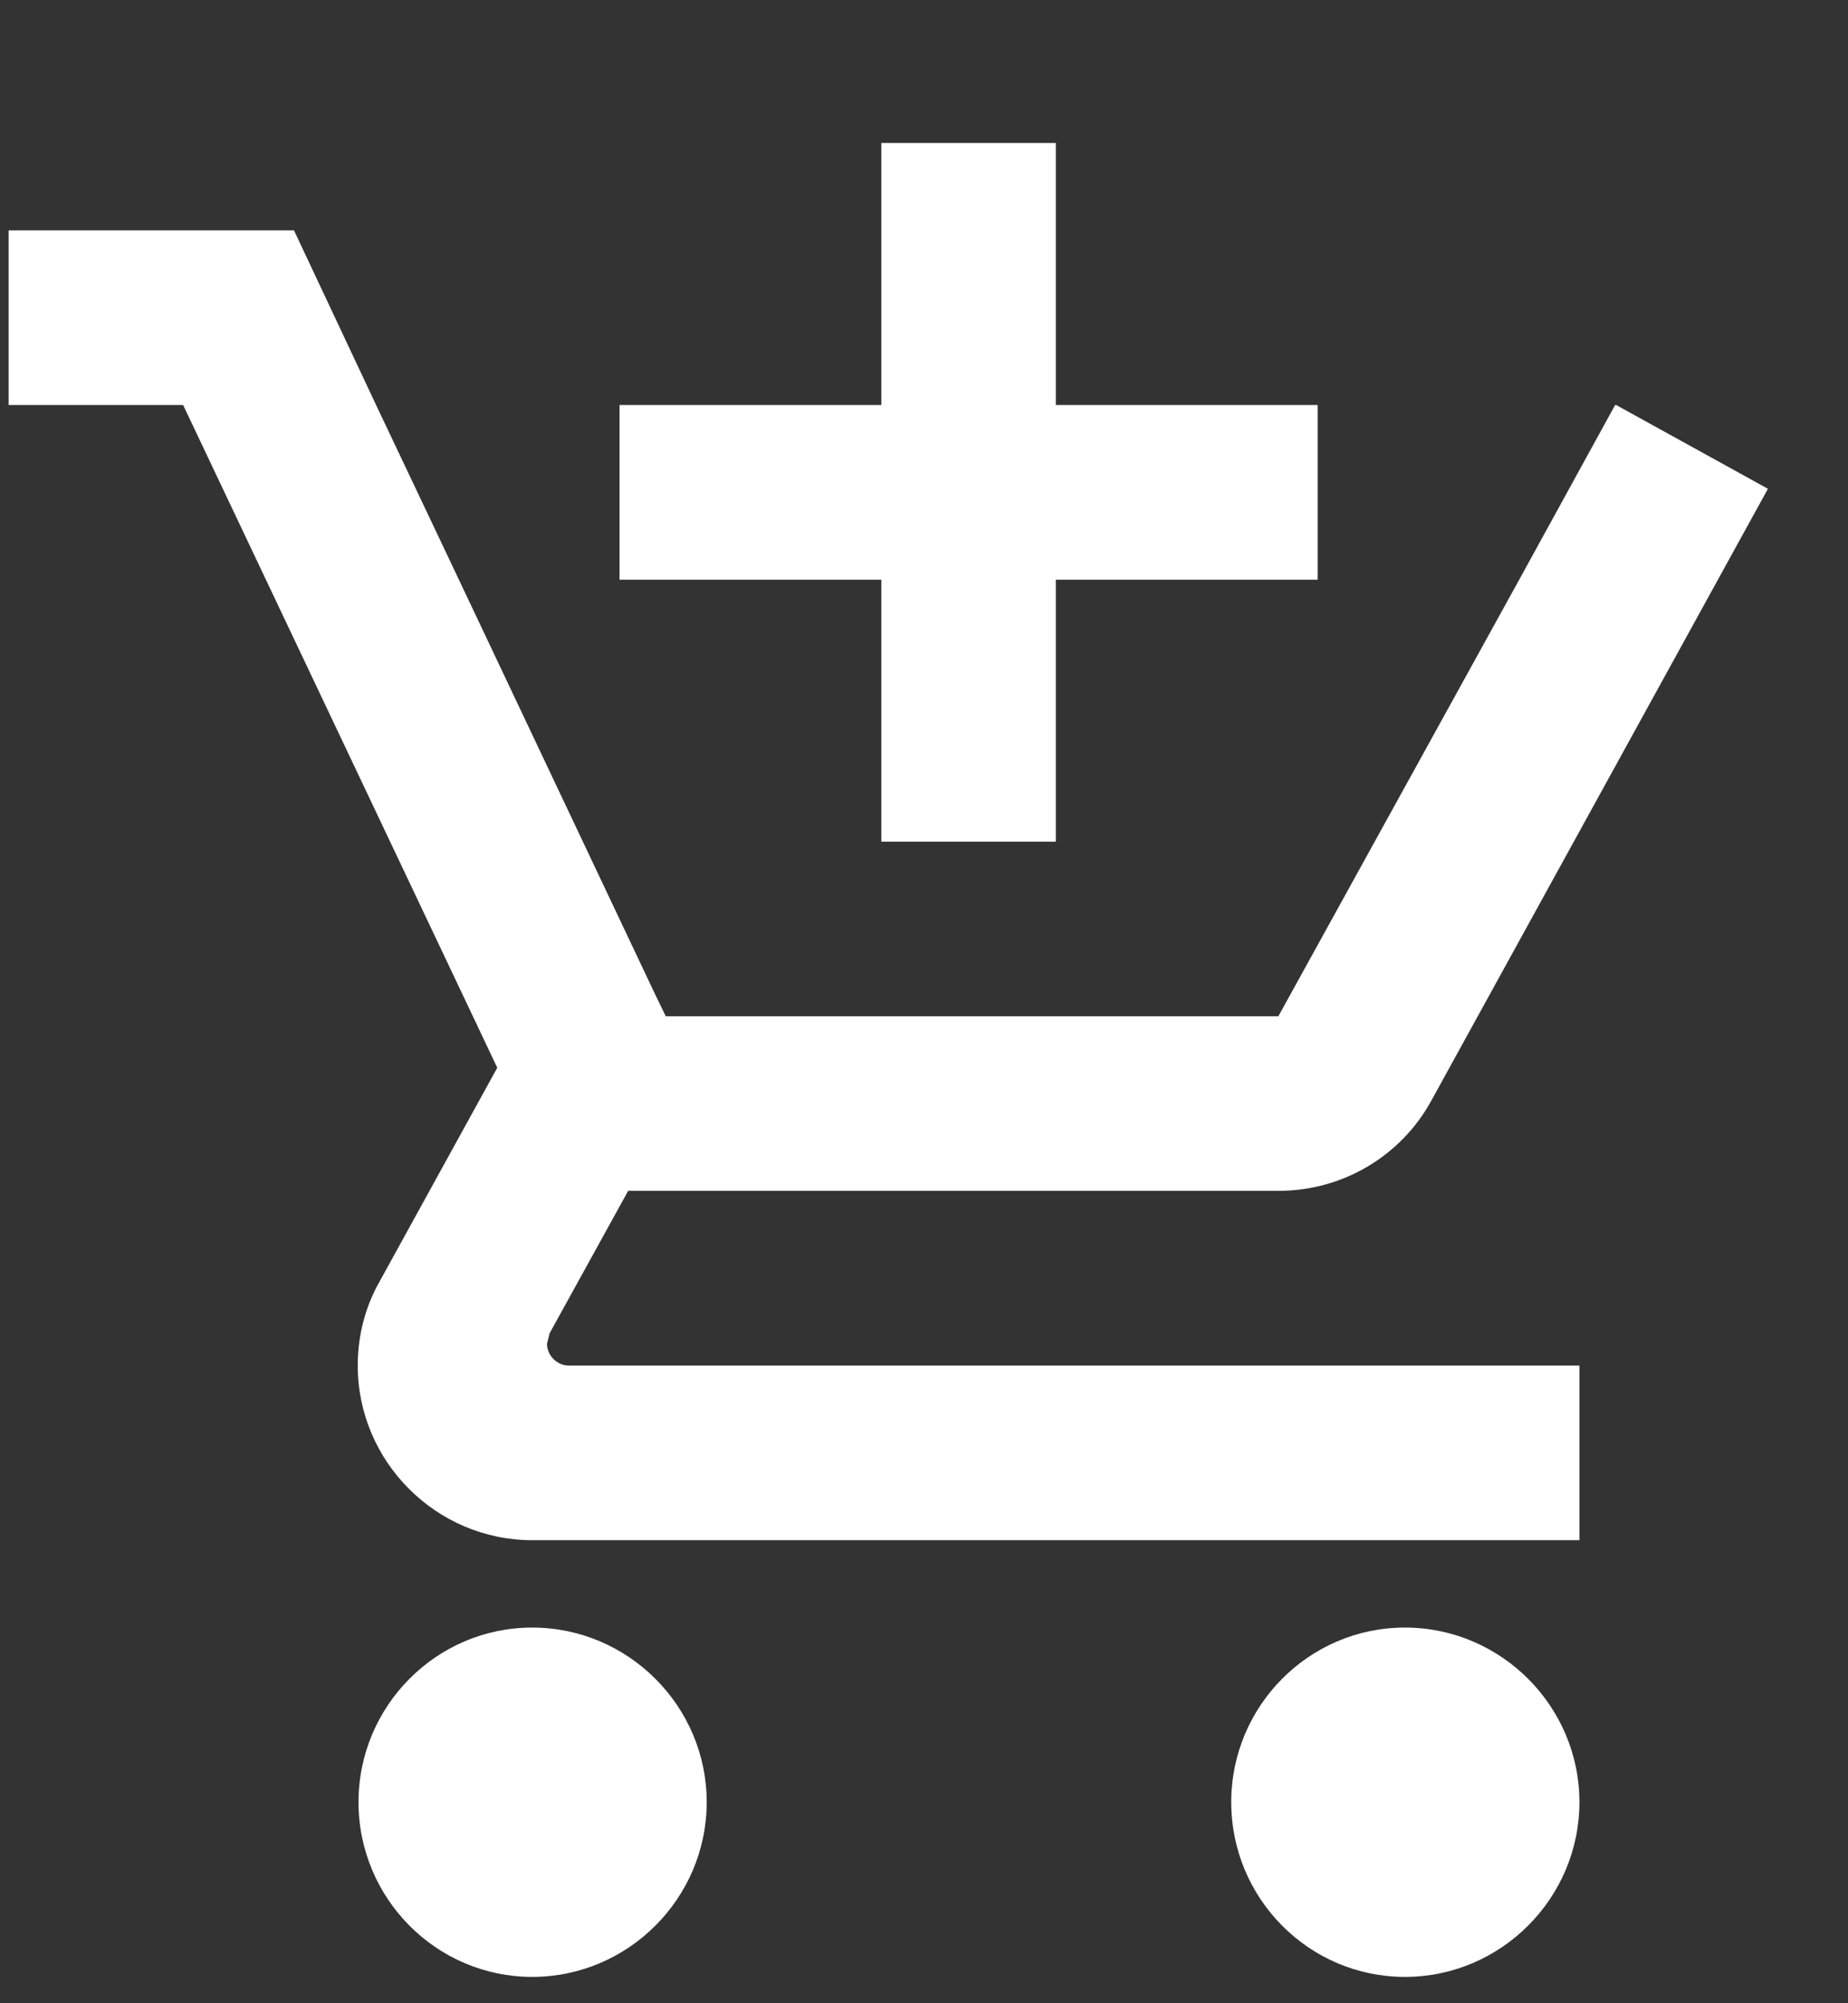 <svg width="12" height="13" viewBox="0 0 12 13" fill="none" xmlns="http://www.w3.org/2000/svg">
<rect x="0" y="0" width="12" height="13" fill="#333333" stroke="none"/>
<path d="M5.723 5.462H6.856V3.762H8.556V2.628H6.856V0.928H5.723V2.628H4.023V3.762H5.723V5.462ZM3.456 10.562C2.833 10.562 2.328 11.072 2.328 11.695C2.328 12.319 2.833 12.829 3.456 12.829C4.079 12.829 4.589 12.319 4.589 11.695C4.589 11.072 4.079 10.562 3.456 10.562ZM9.123 10.562C8.499 10.562 7.995 11.072 7.995 11.695C7.995 12.319 8.499 12.829 9.123 12.829C9.746 12.829 10.256 12.319 10.256 11.695C10.256 11.072 9.746 10.562 9.123 10.562ZM3.552 8.72L3.569 8.652L4.079 7.728H8.301C8.726 7.728 9.1 7.496 9.293 7.145L11.48 3.172L10.494 2.628H10.488L9.865 3.762L8.301 6.595H4.323L4.249 6.442L2.98 3.762L2.442 2.628L1.909 1.495H0.056V2.628H1.189L3.229 6.929L2.464 8.318C2.374 8.476 2.323 8.663 2.323 8.862C2.323 9.485 2.833 9.995 3.456 9.995H10.256V8.862H3.694C3.62 8.862 3.552 8.799 3.552 8.72Z" fill="white"/>
</svg>
